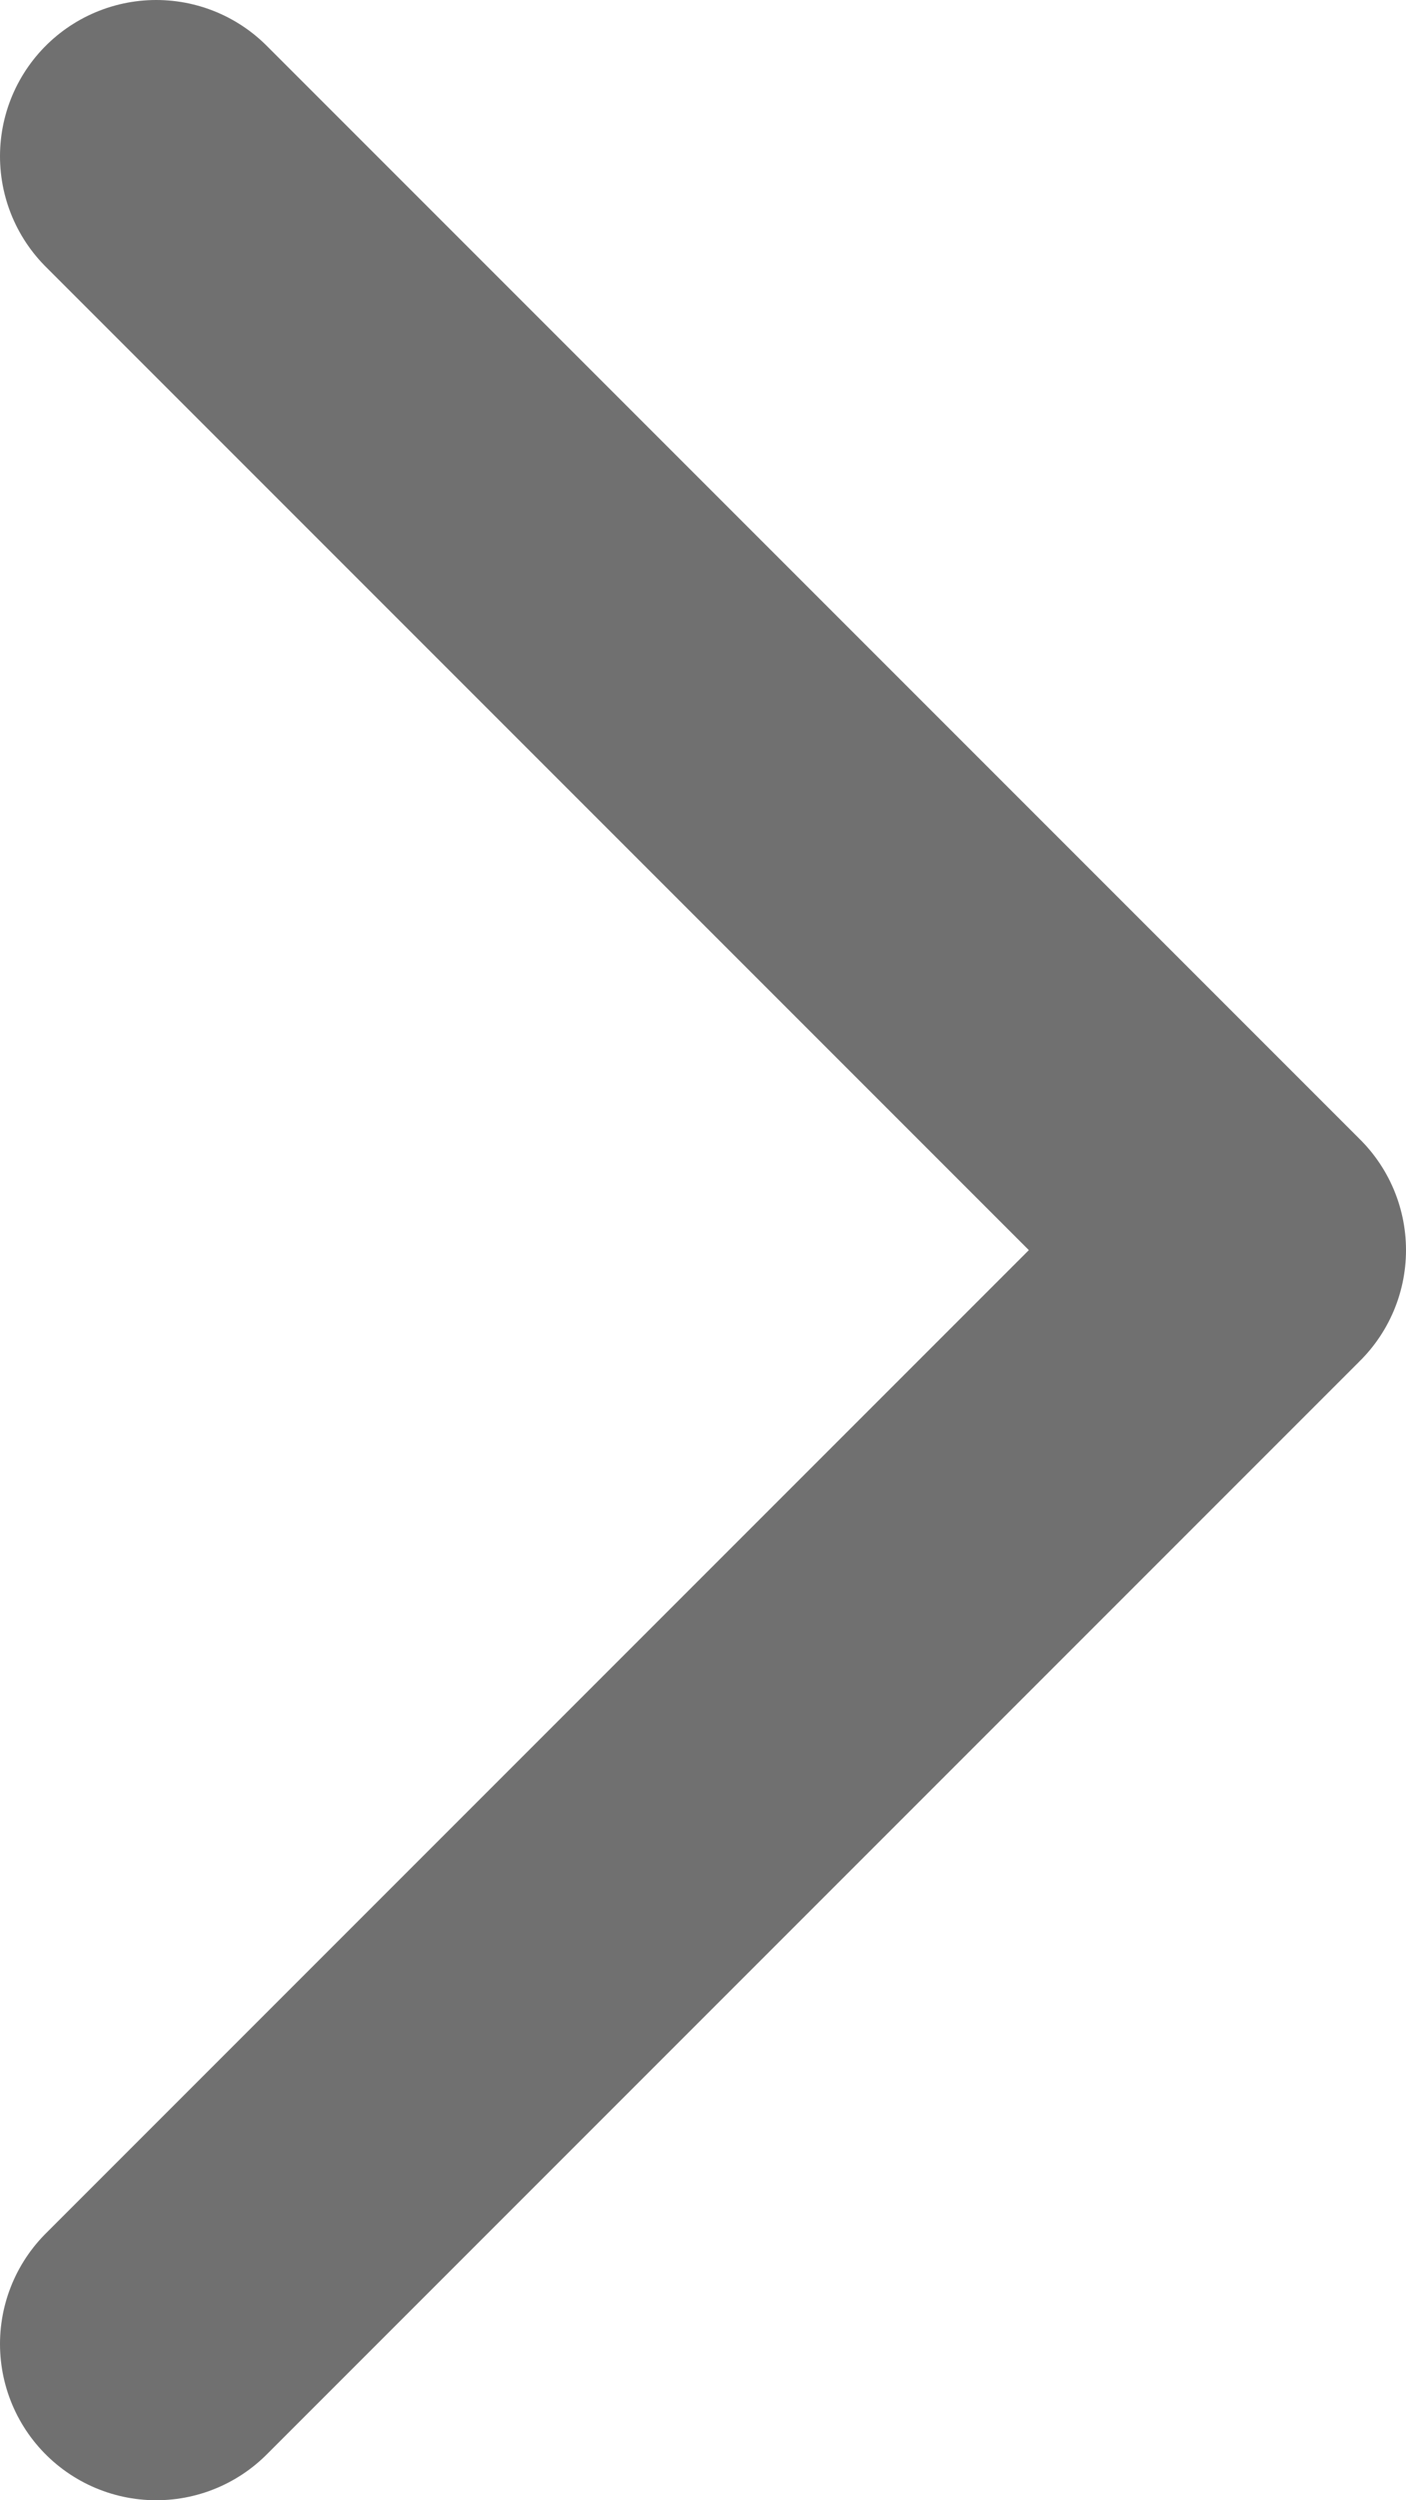 <svg width="9" height="16" viewBox="0 0 9 16" fill="none" xmlns="http://www.w3.org/2000/svg">
<path d="M1 15L8 8L1 1" stroke="#707070" stroke-width="2" stroke-linecap="round" stroke-linejoin="round"/>
</svg>
